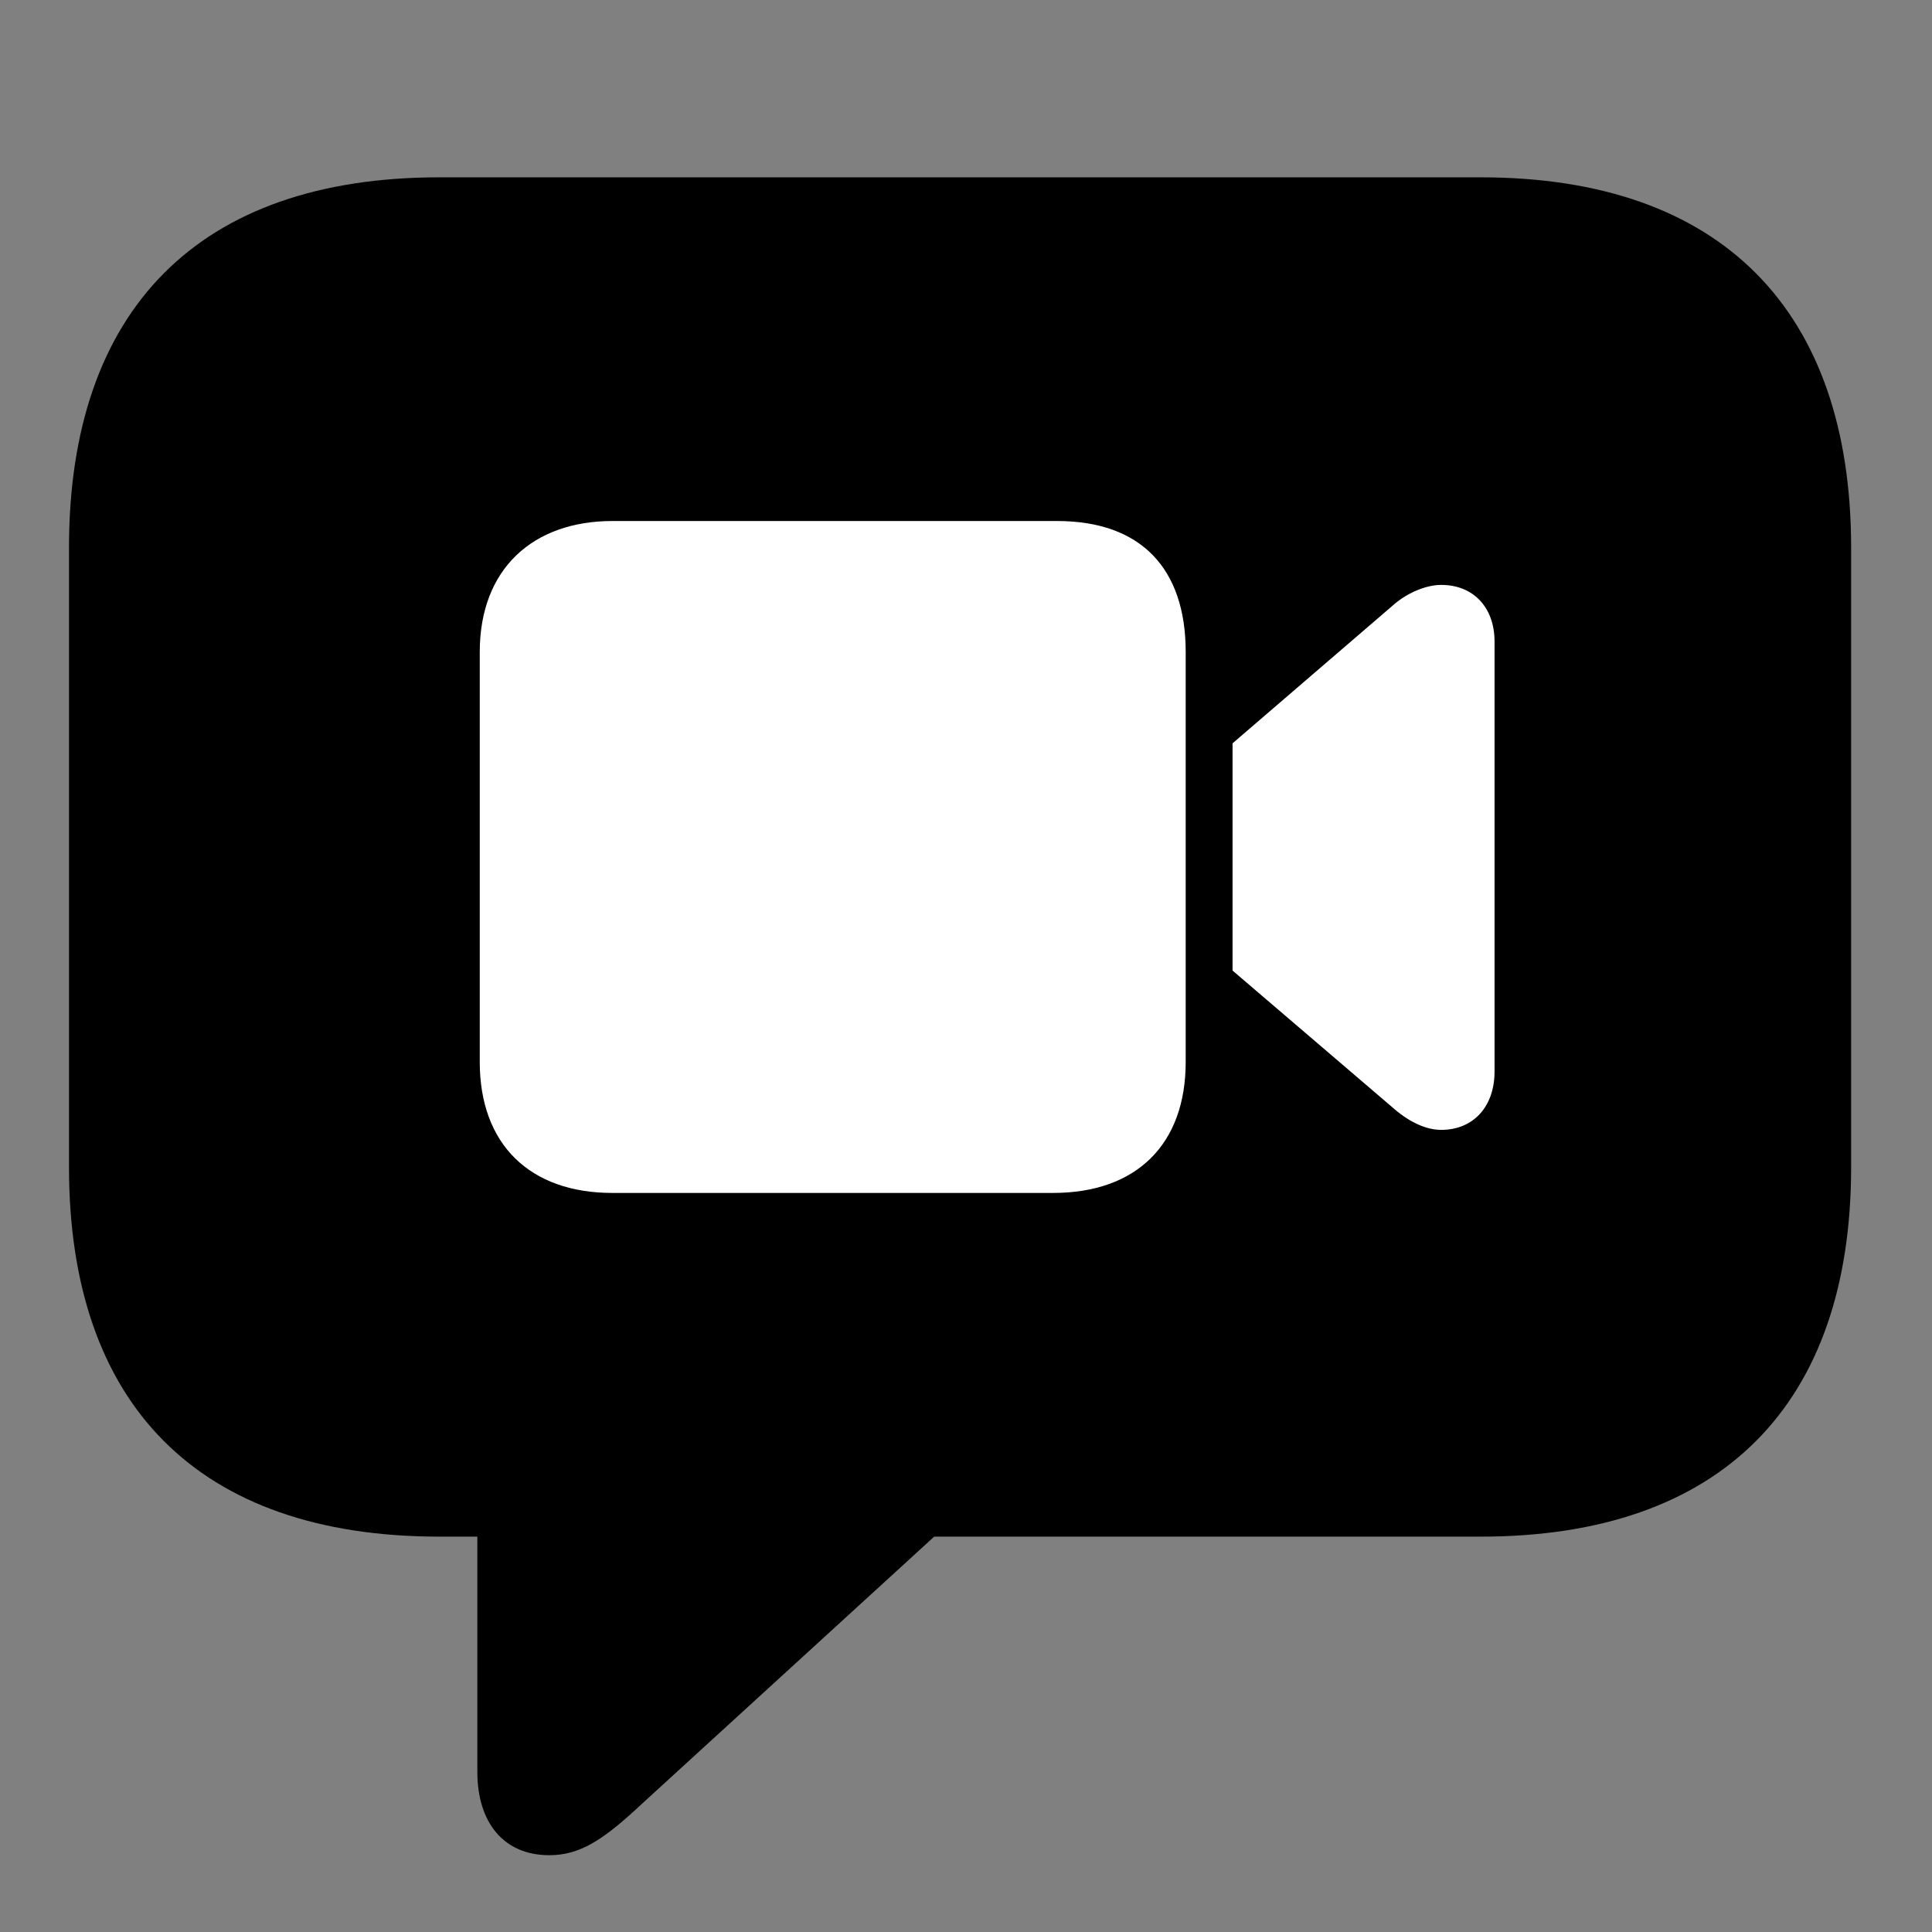 <svg width="28" height="28" viewBox="0 0 28 28" fill="none" xmlns="http://www.w3.org/2000/svg">
<rect x="0" y="0" width="28" height="28" fill="#808080" stroke="none"/>
<g clipPath="url(#clip0_2201_1351)">
<path d="M7.961 26.887C8.418 26.887 8.758 26.652 9.309 26.137L13.539 22.27H21.461C24.953 22.27 26.828 20.348 26.828 16.914V7.938C26.828 4.504 24.953 2.57 21.461 2.57H6.367C2.875 2.57 1 4.492 1 7.938V16.914C1 20.359 2.875 22.27 6.367 22.27H6.918V25.68C6.918 26.406 7.293 26.887 7.961 26.887Z" fill="black" fillOpacity="0.85"/>
<path d="M8.875 17.289C7.68 17.289 6.953 16.586 6.953 15.391V9.449C6.953 8.242 7.727 7.551 8.875 7.551H15.32C16.539 7.551 17.184 8.242 17.184 9.449V15.391C17.184 16.586 16.469 17.289 15.262 17.289H8.875ZM17.863 14.066V10.773L20.219 8.746C20.418 8.582 20.676 8.477 20.887 8.477C21.355 8.477 21.66 8.805 21.66 9.297V15.531C21.66 16.035 21.355 16.375 20.887 16.375C20.676 16.375 20.441 16.27 20.219 16.082L17.863 14.066Z" fill="white"/>
</g>
<defs>
<clipPath id="clip0_2201_1351">
<rect width="25.828" height="25.887" fill="white" transform="translate(1 1)"/>
</clipPath>
</defs>
</svg>

